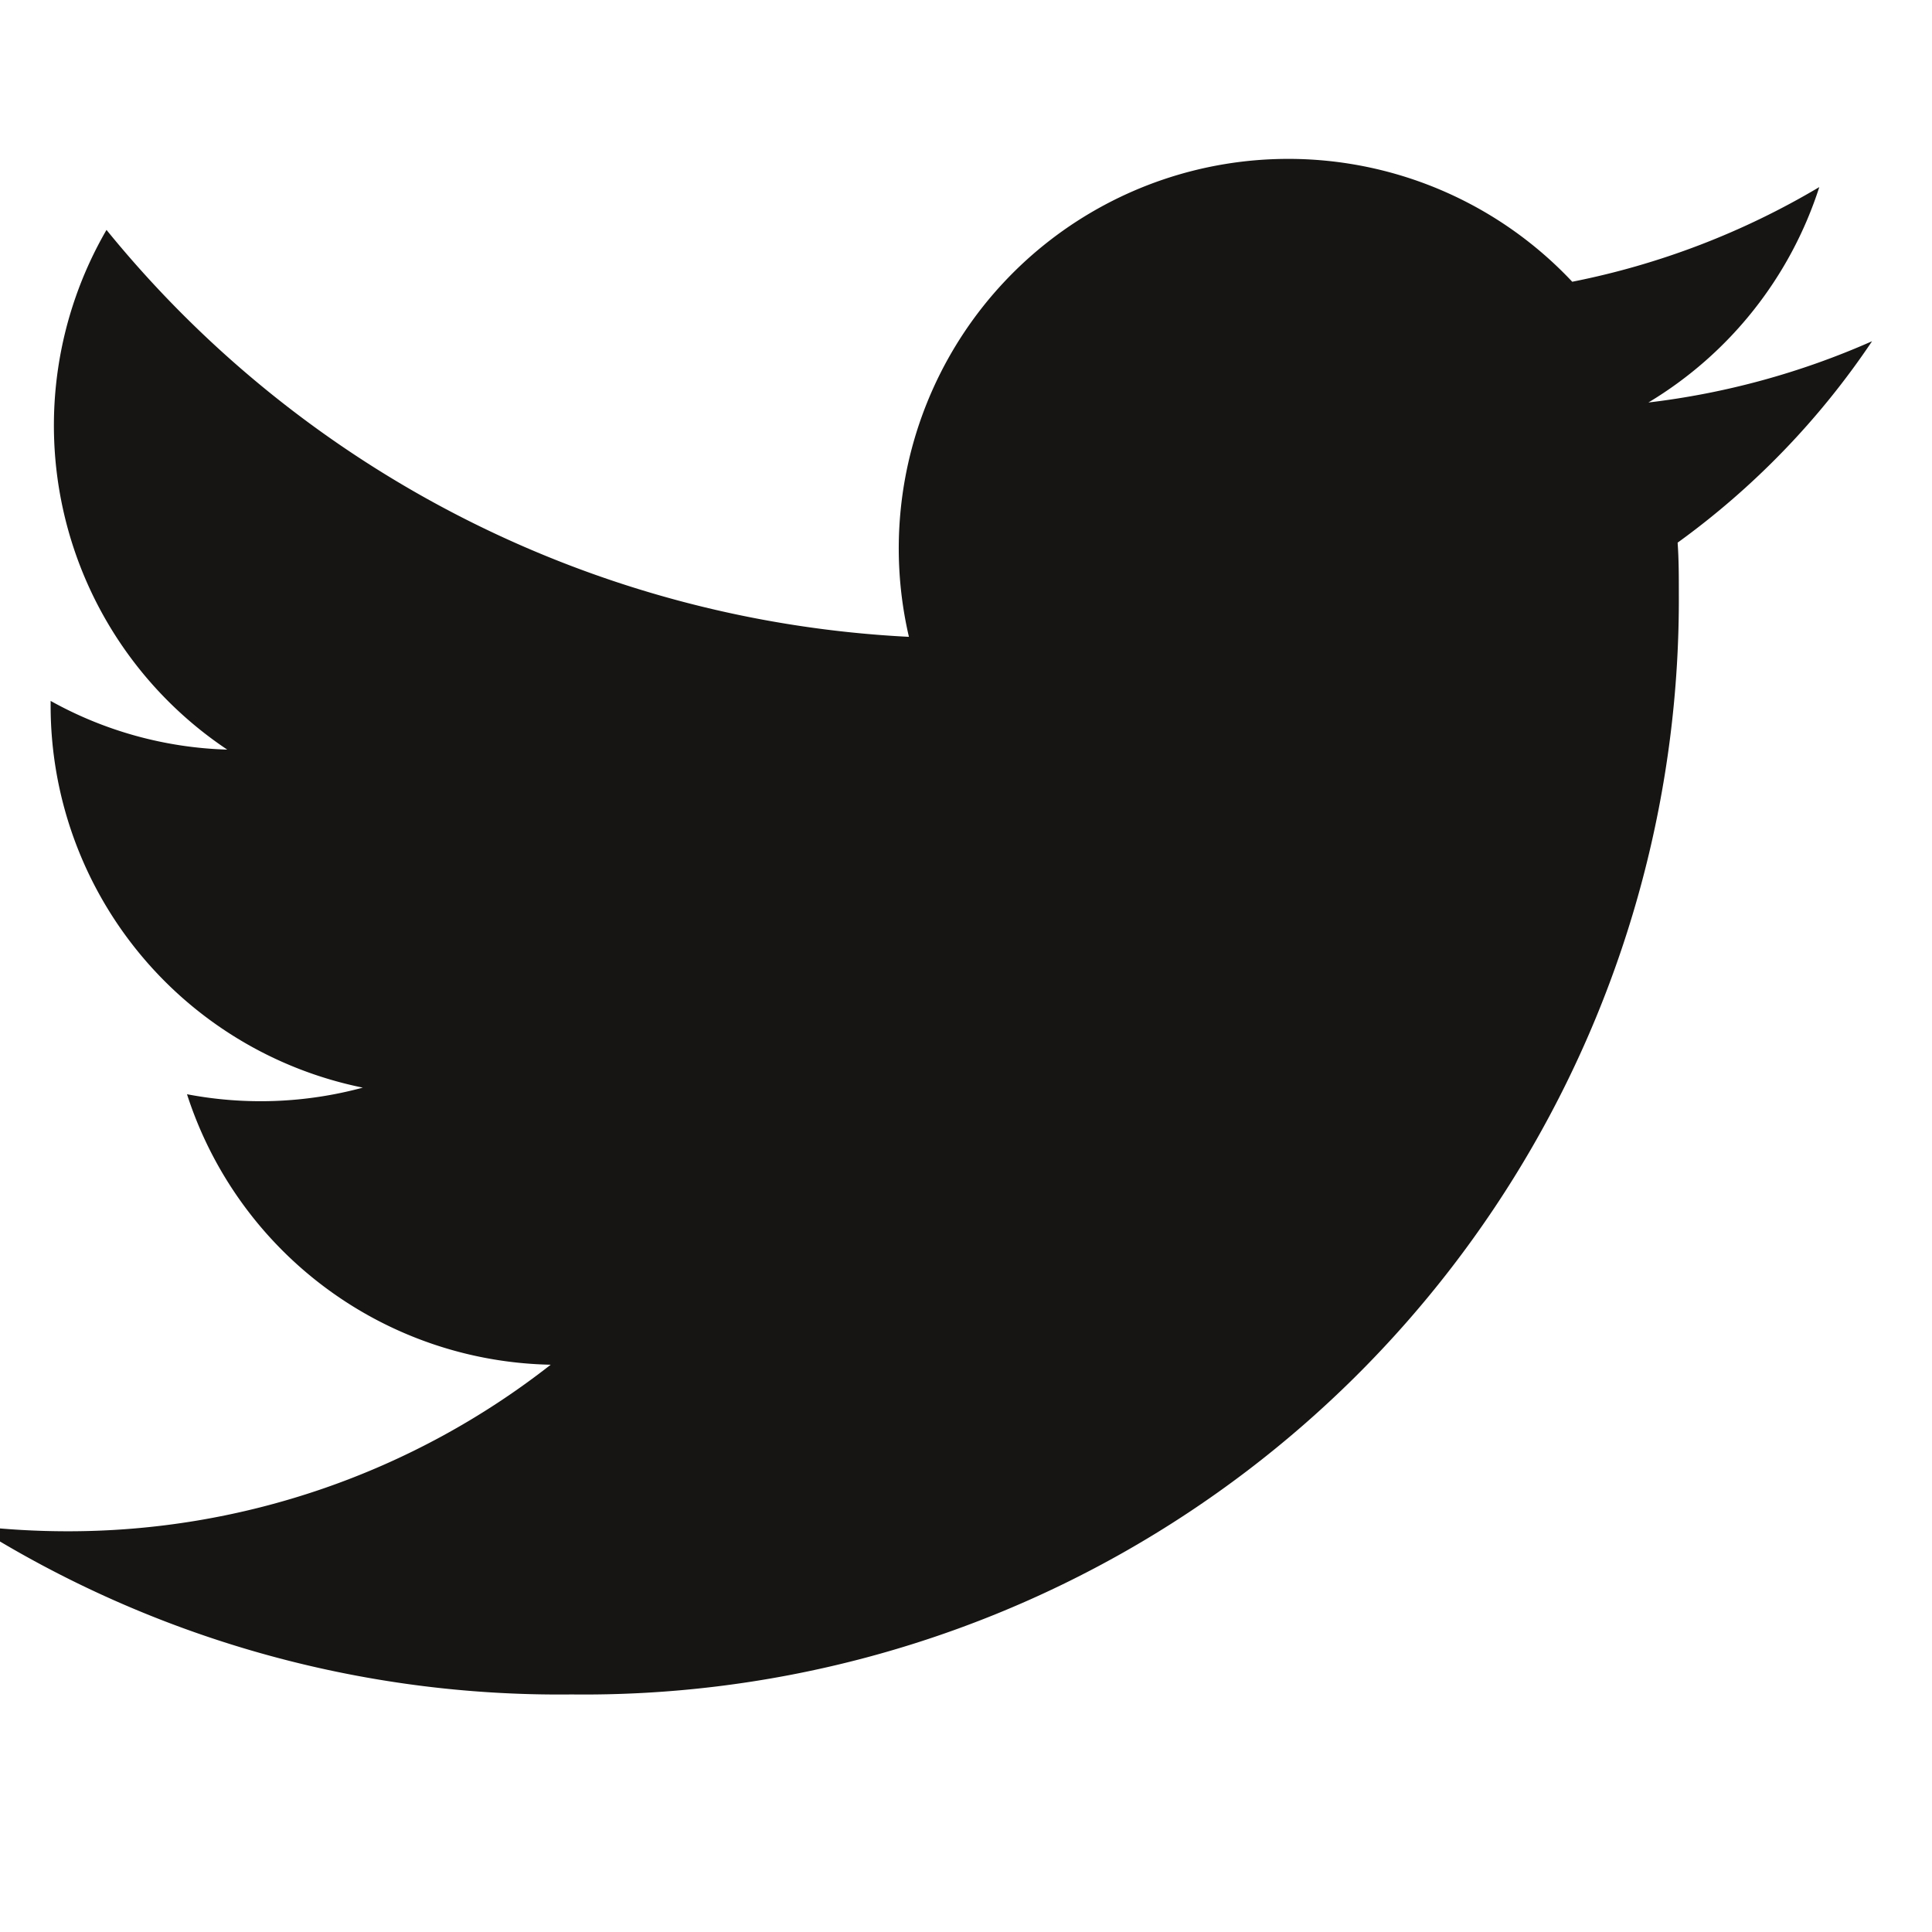 <svg xmlns="http://www.w3.org/2000/svg" width="24" height="24" viewBox="0 0 24 24">
  <defs>
    <style>
      .cls-1 {
        fill: #161514;
        fill-rule: evenodd;
      }
    </style>
  </defs>
  <path id="Twitter" class="cls-1" d="M23.255,4.239A9.671,9.671,0,0,1,20.477,5,4.854,4.854,0,0,0,22.6,2.324,9.688,9.688,0,0,1,19.531,3.5a4.839,4.839,0,0,0-8.24,4.411A13.732,13.732,0,0,1,1.323,2.856a4.842,4.842,0,0,0,1.5,6.456A4.8,4.8,0,0,1,.629,8.707V8.769a4.841,4.841,0,0,0,3.878,4.742,4.864,4.864,0,0,1-2.184.082,4.845,4.845,0,0,0,4.518,3.36A9.715,9.715,0,0,1,.835,19.022a10.056,10.056,0,0,1-1.153-.067A13.635,13.635,0,0,0,7.1,21.049,13.6,13.6,0,0,0,20.855,7.367c0-.209,0-0.418-0.015-0.626a9.867,9.867,0,0,0,2.414-2.5h0Z"/>
</svg>
